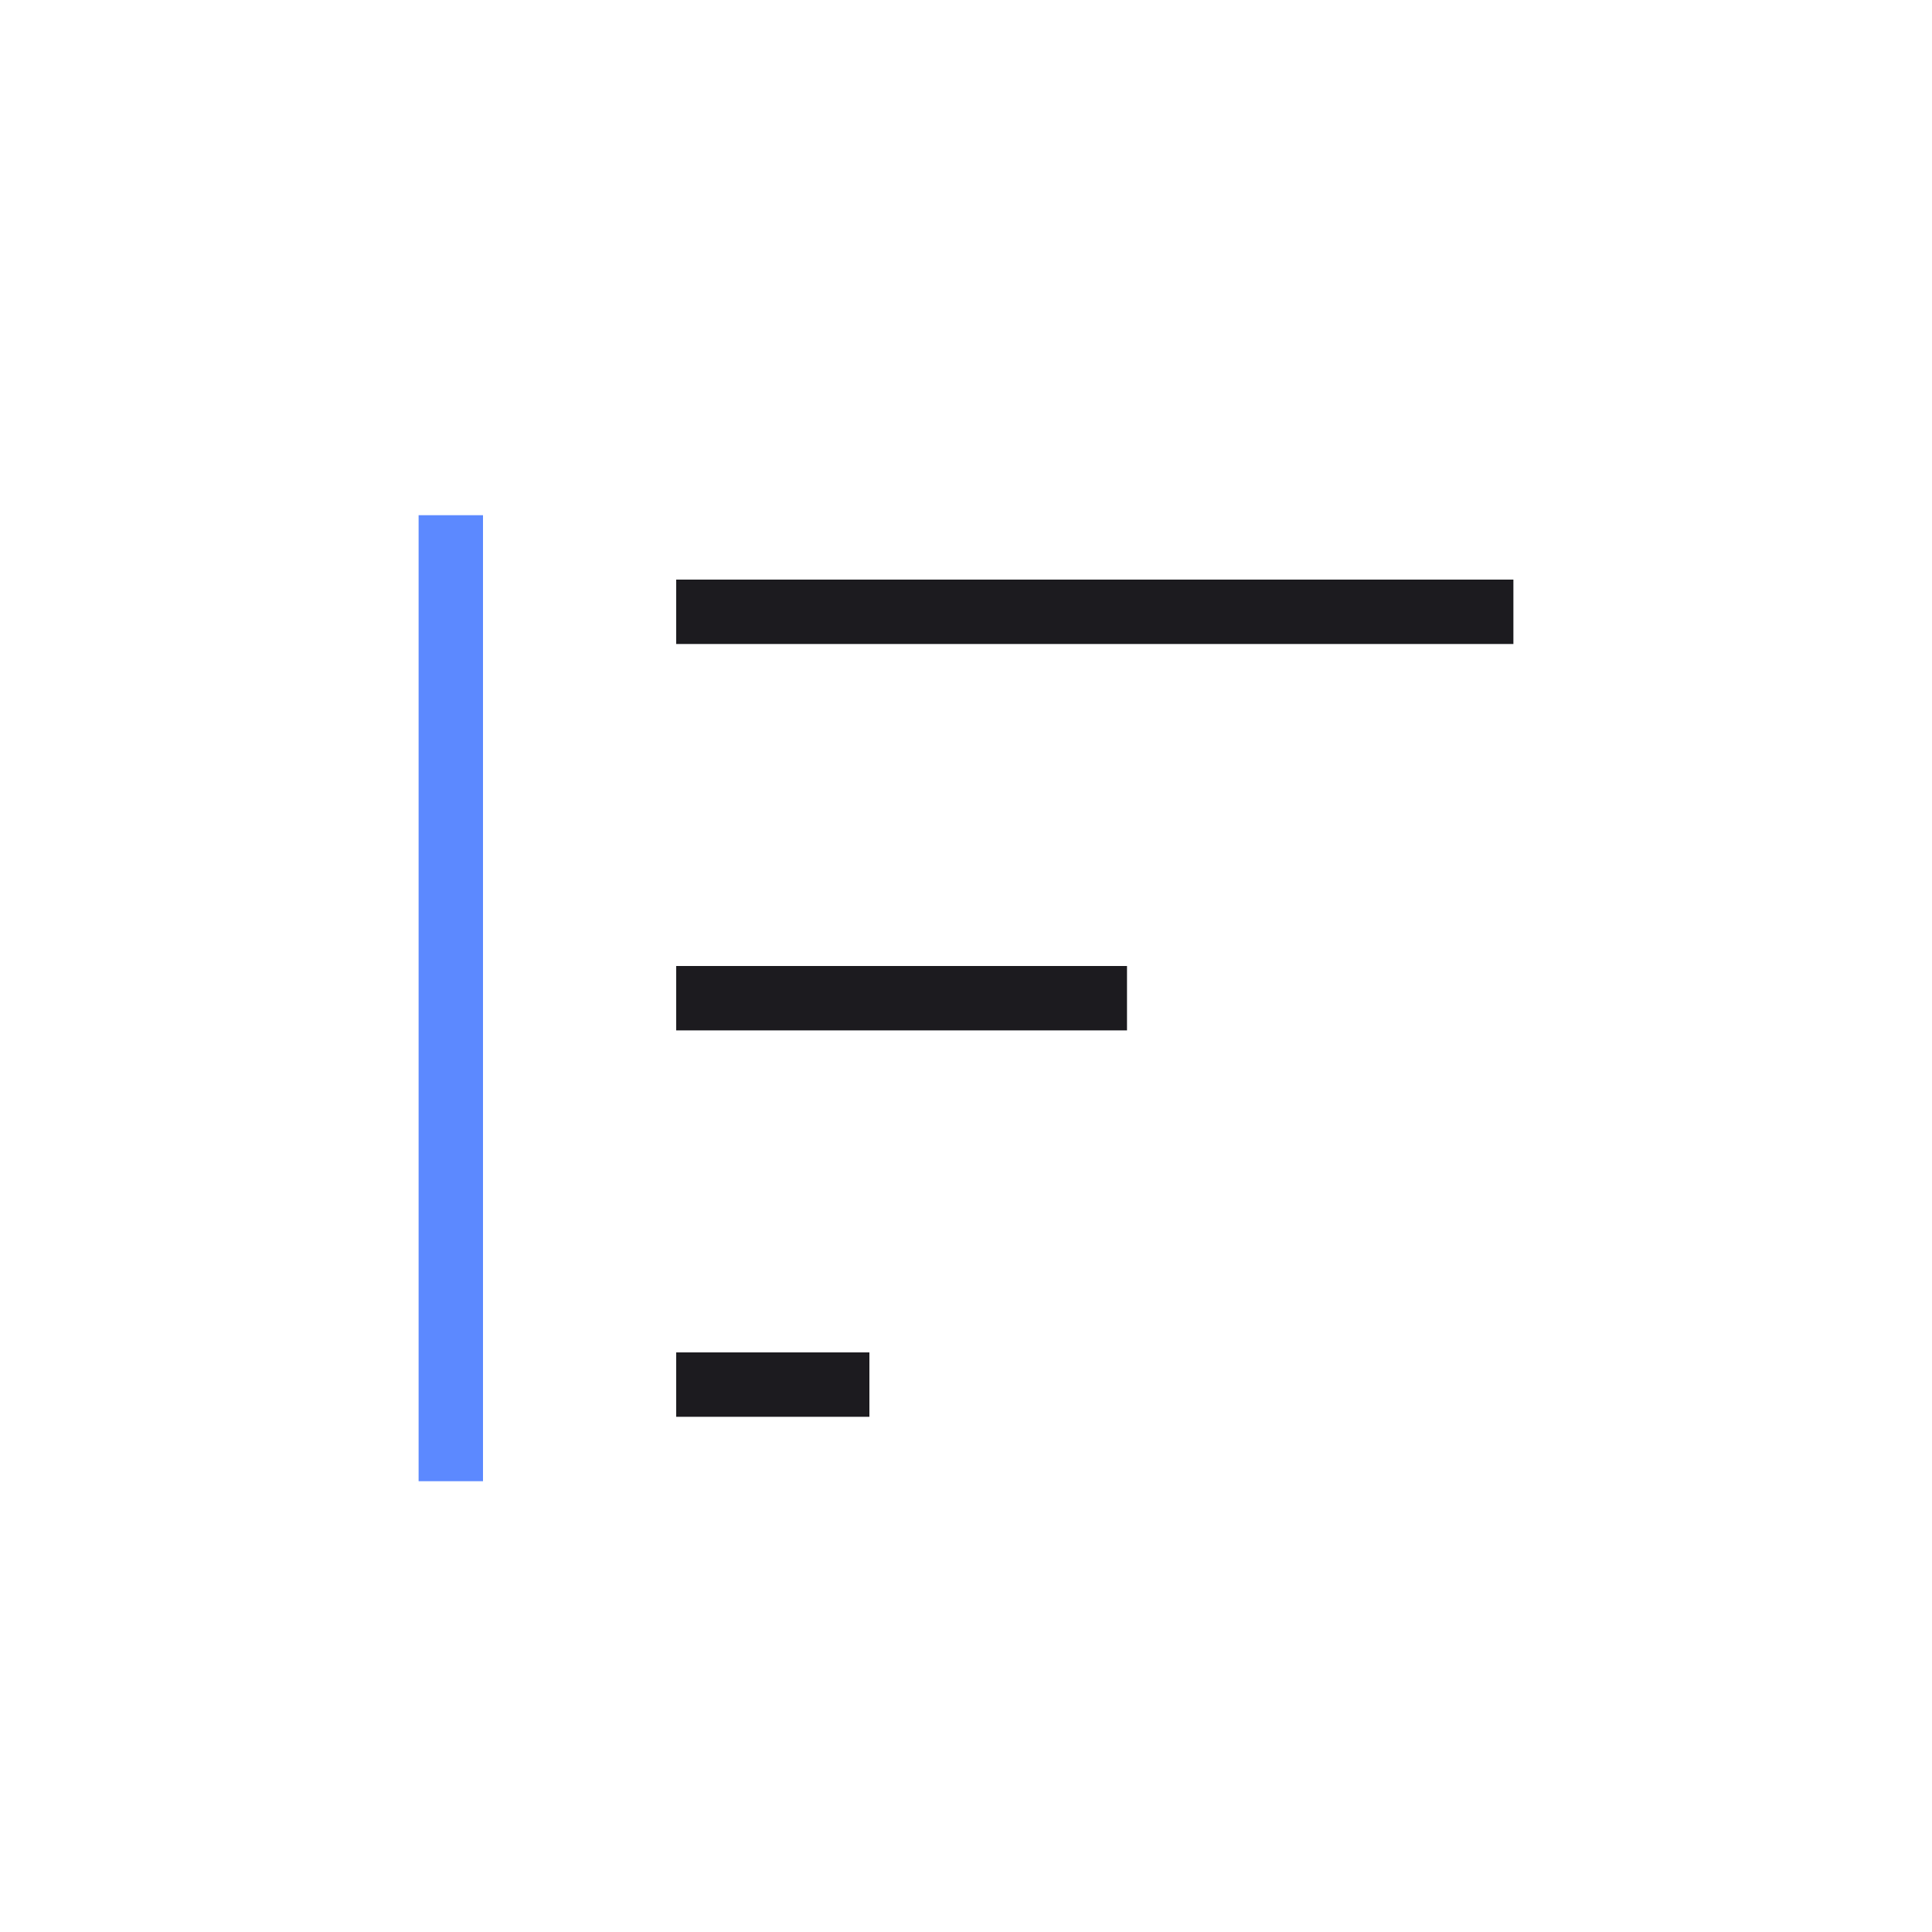 <svg width="60" height="60" viewBox="0 0 60 60" fill="none" xmlns="http://www.w3.org/2000/svg">
<mask id="mask0_695_1254" style="mask-type:alpha" maskUnits="userSpaceOnUse" x="0" y="0" width="60" height="60">
<rect width="60" height="60" fill="#D9D9D9"/>
</mask>
<g mask="url(#mask0_695_1254)">
<path d="M21 44V42H27V44H21ZM21 32V30H35V32H21ZM21 20V18H47V20H21Z" fill="#1C1B1F"/>
<path d="M15 46L13 46L13 16L15 16L15 46Z" fill="#5C89FF"/>
</g>
</svg>
